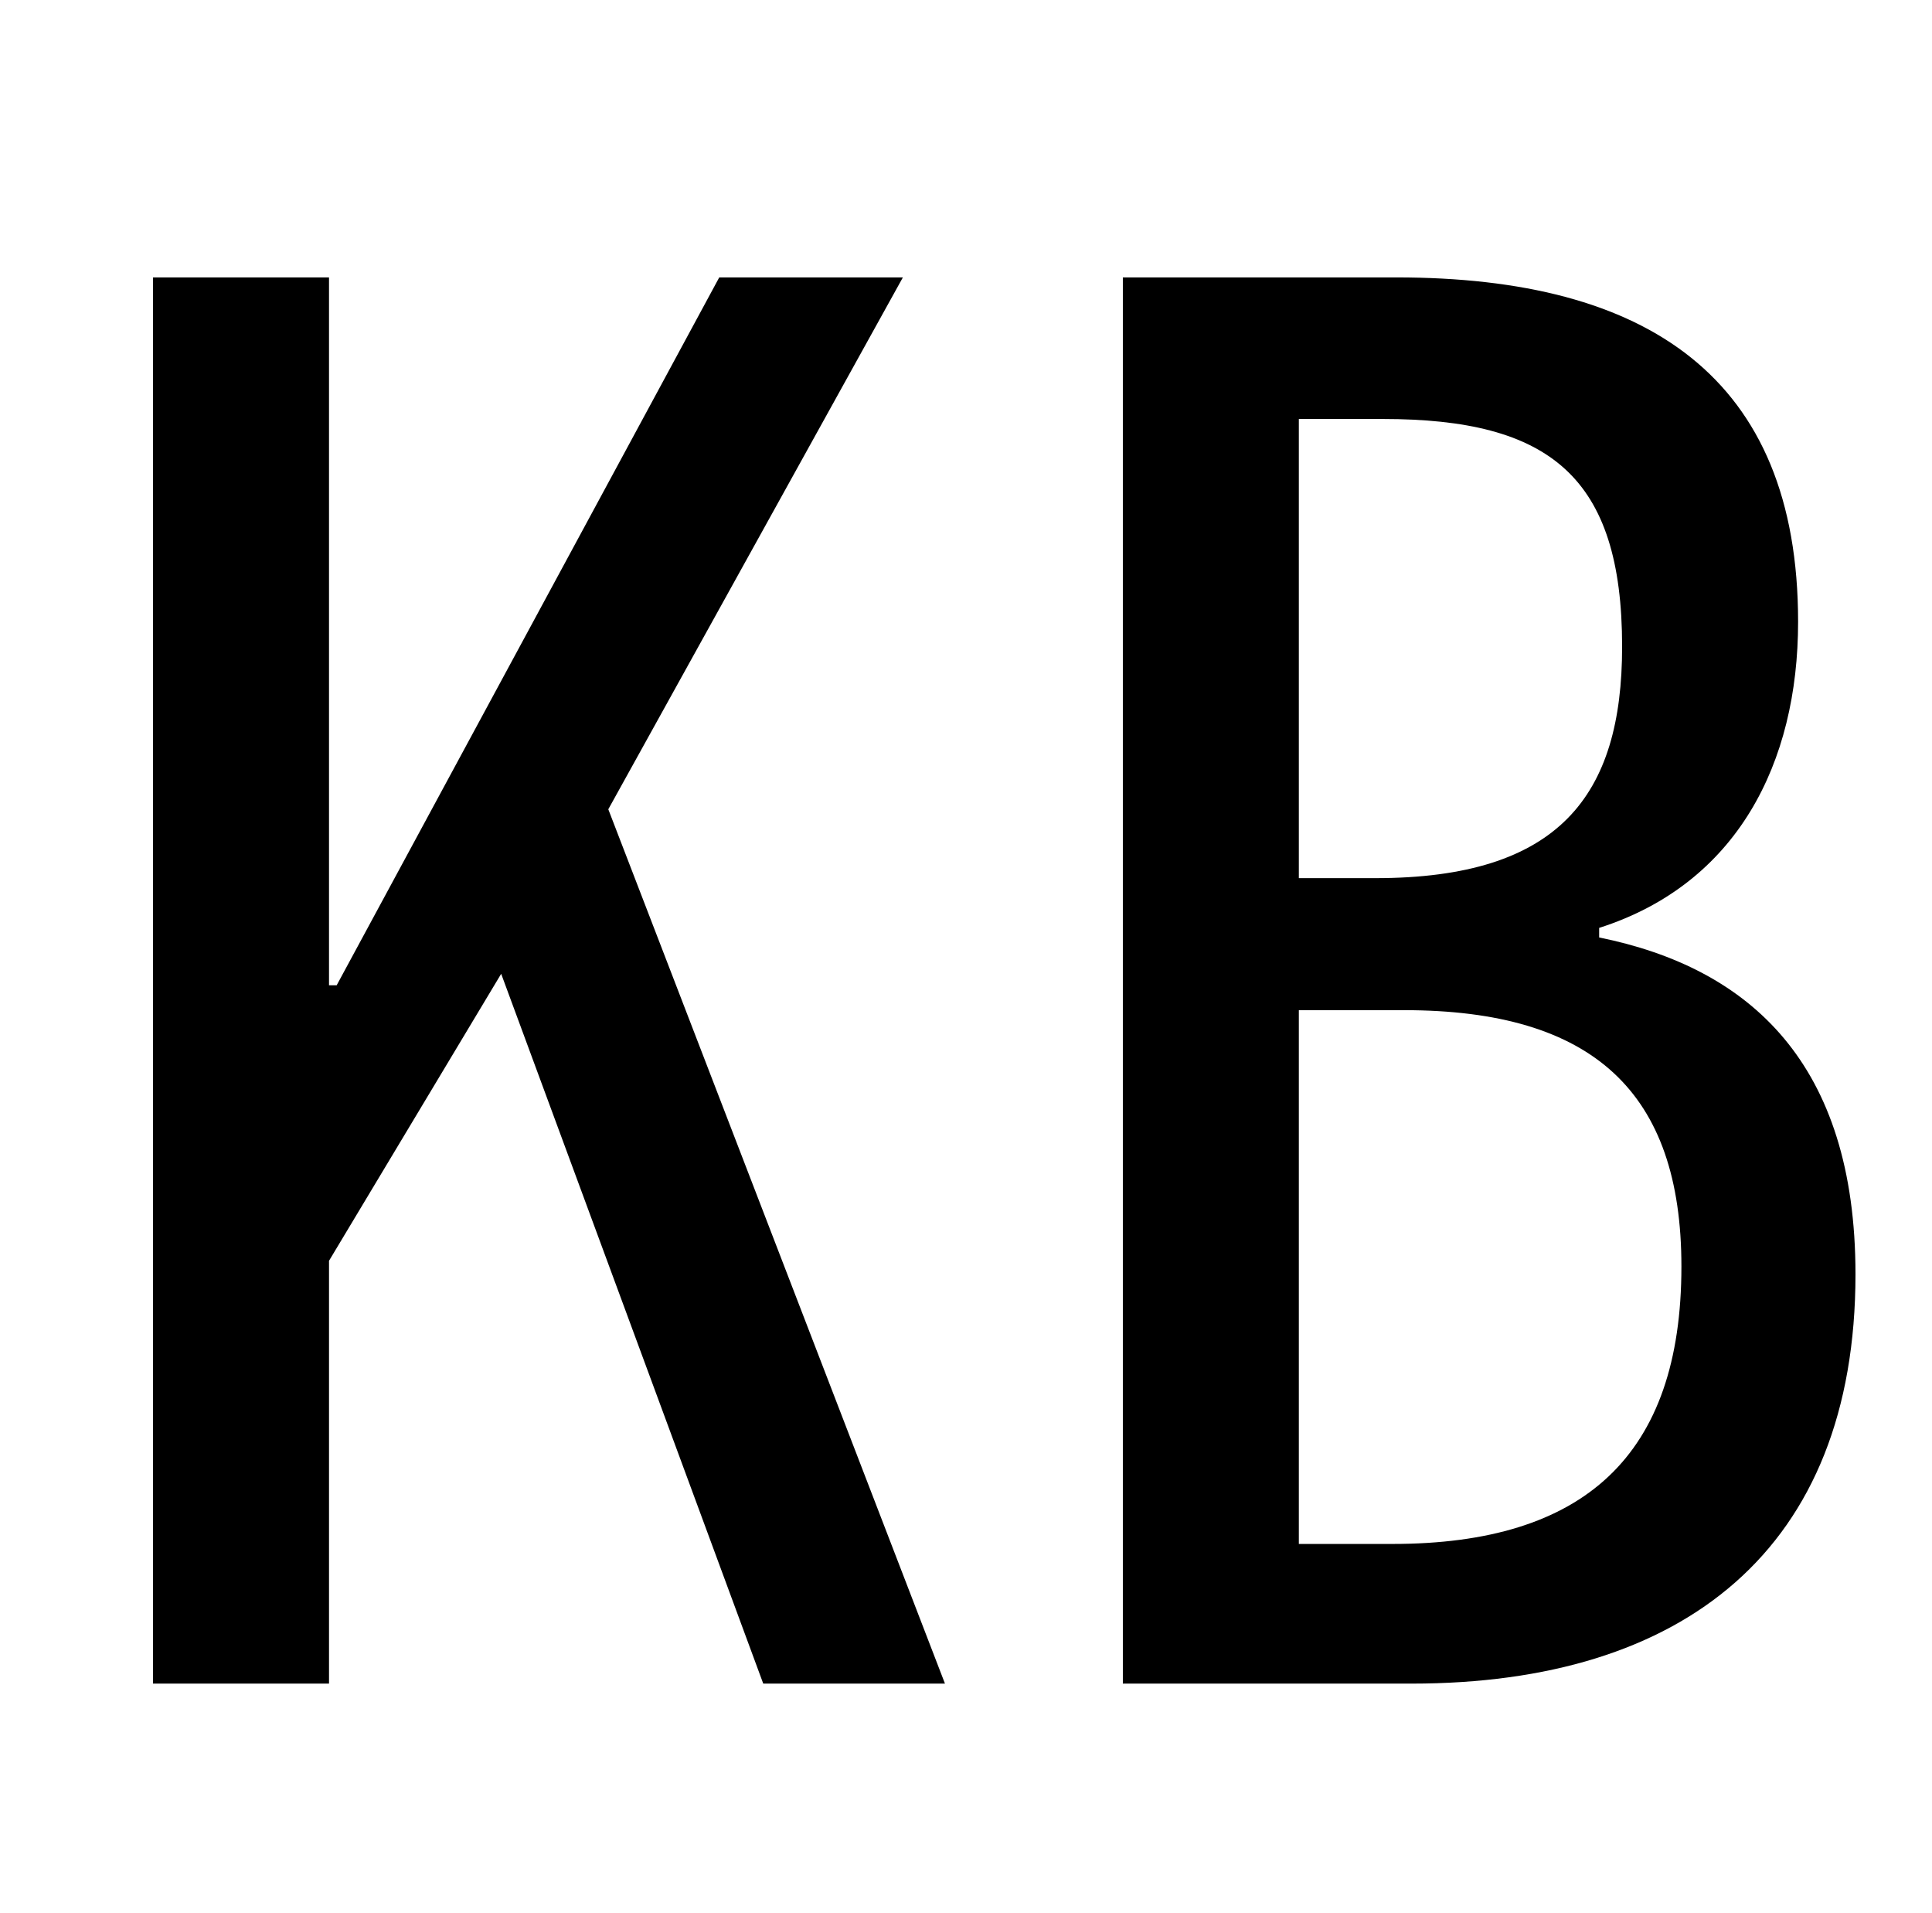 <?xml version="1.0" standalone="no"?>
<!DOCTYPE svg PUBLIC "-//W3C//DTD SVG 1.1//EN" "http://www.w3.org/Graphics/SVG/1.1/DTD/svg11.dtd" >
<svg xmlns="http://www.w3.org/2000/svg" xmlns:xlink="http://www.w3.org/1999/xlink" version="1.1" viewBox="-10 0 1010 1000">
   <path fill="currentColor"
d="M70 880v-735h92v370h4l200 -370h96l-154 278l176 457h-95l-137 -371l-90 150v221h-92zM577 880v-735h143c131 0 210 52 210 180c0 74 -32 137 -104 160v5c79 16 134 66 134 176c0 144 -90 214 -232 214h-151zM669 459h40c96 0 129 -43 129 -121c0 -89 -38 -119 -125 -119
h-44v240zM669 807h49c100 0 151 -46 151 -145c0 -91 -46 -134 -145 -134h-55v279z" />
</svg>

